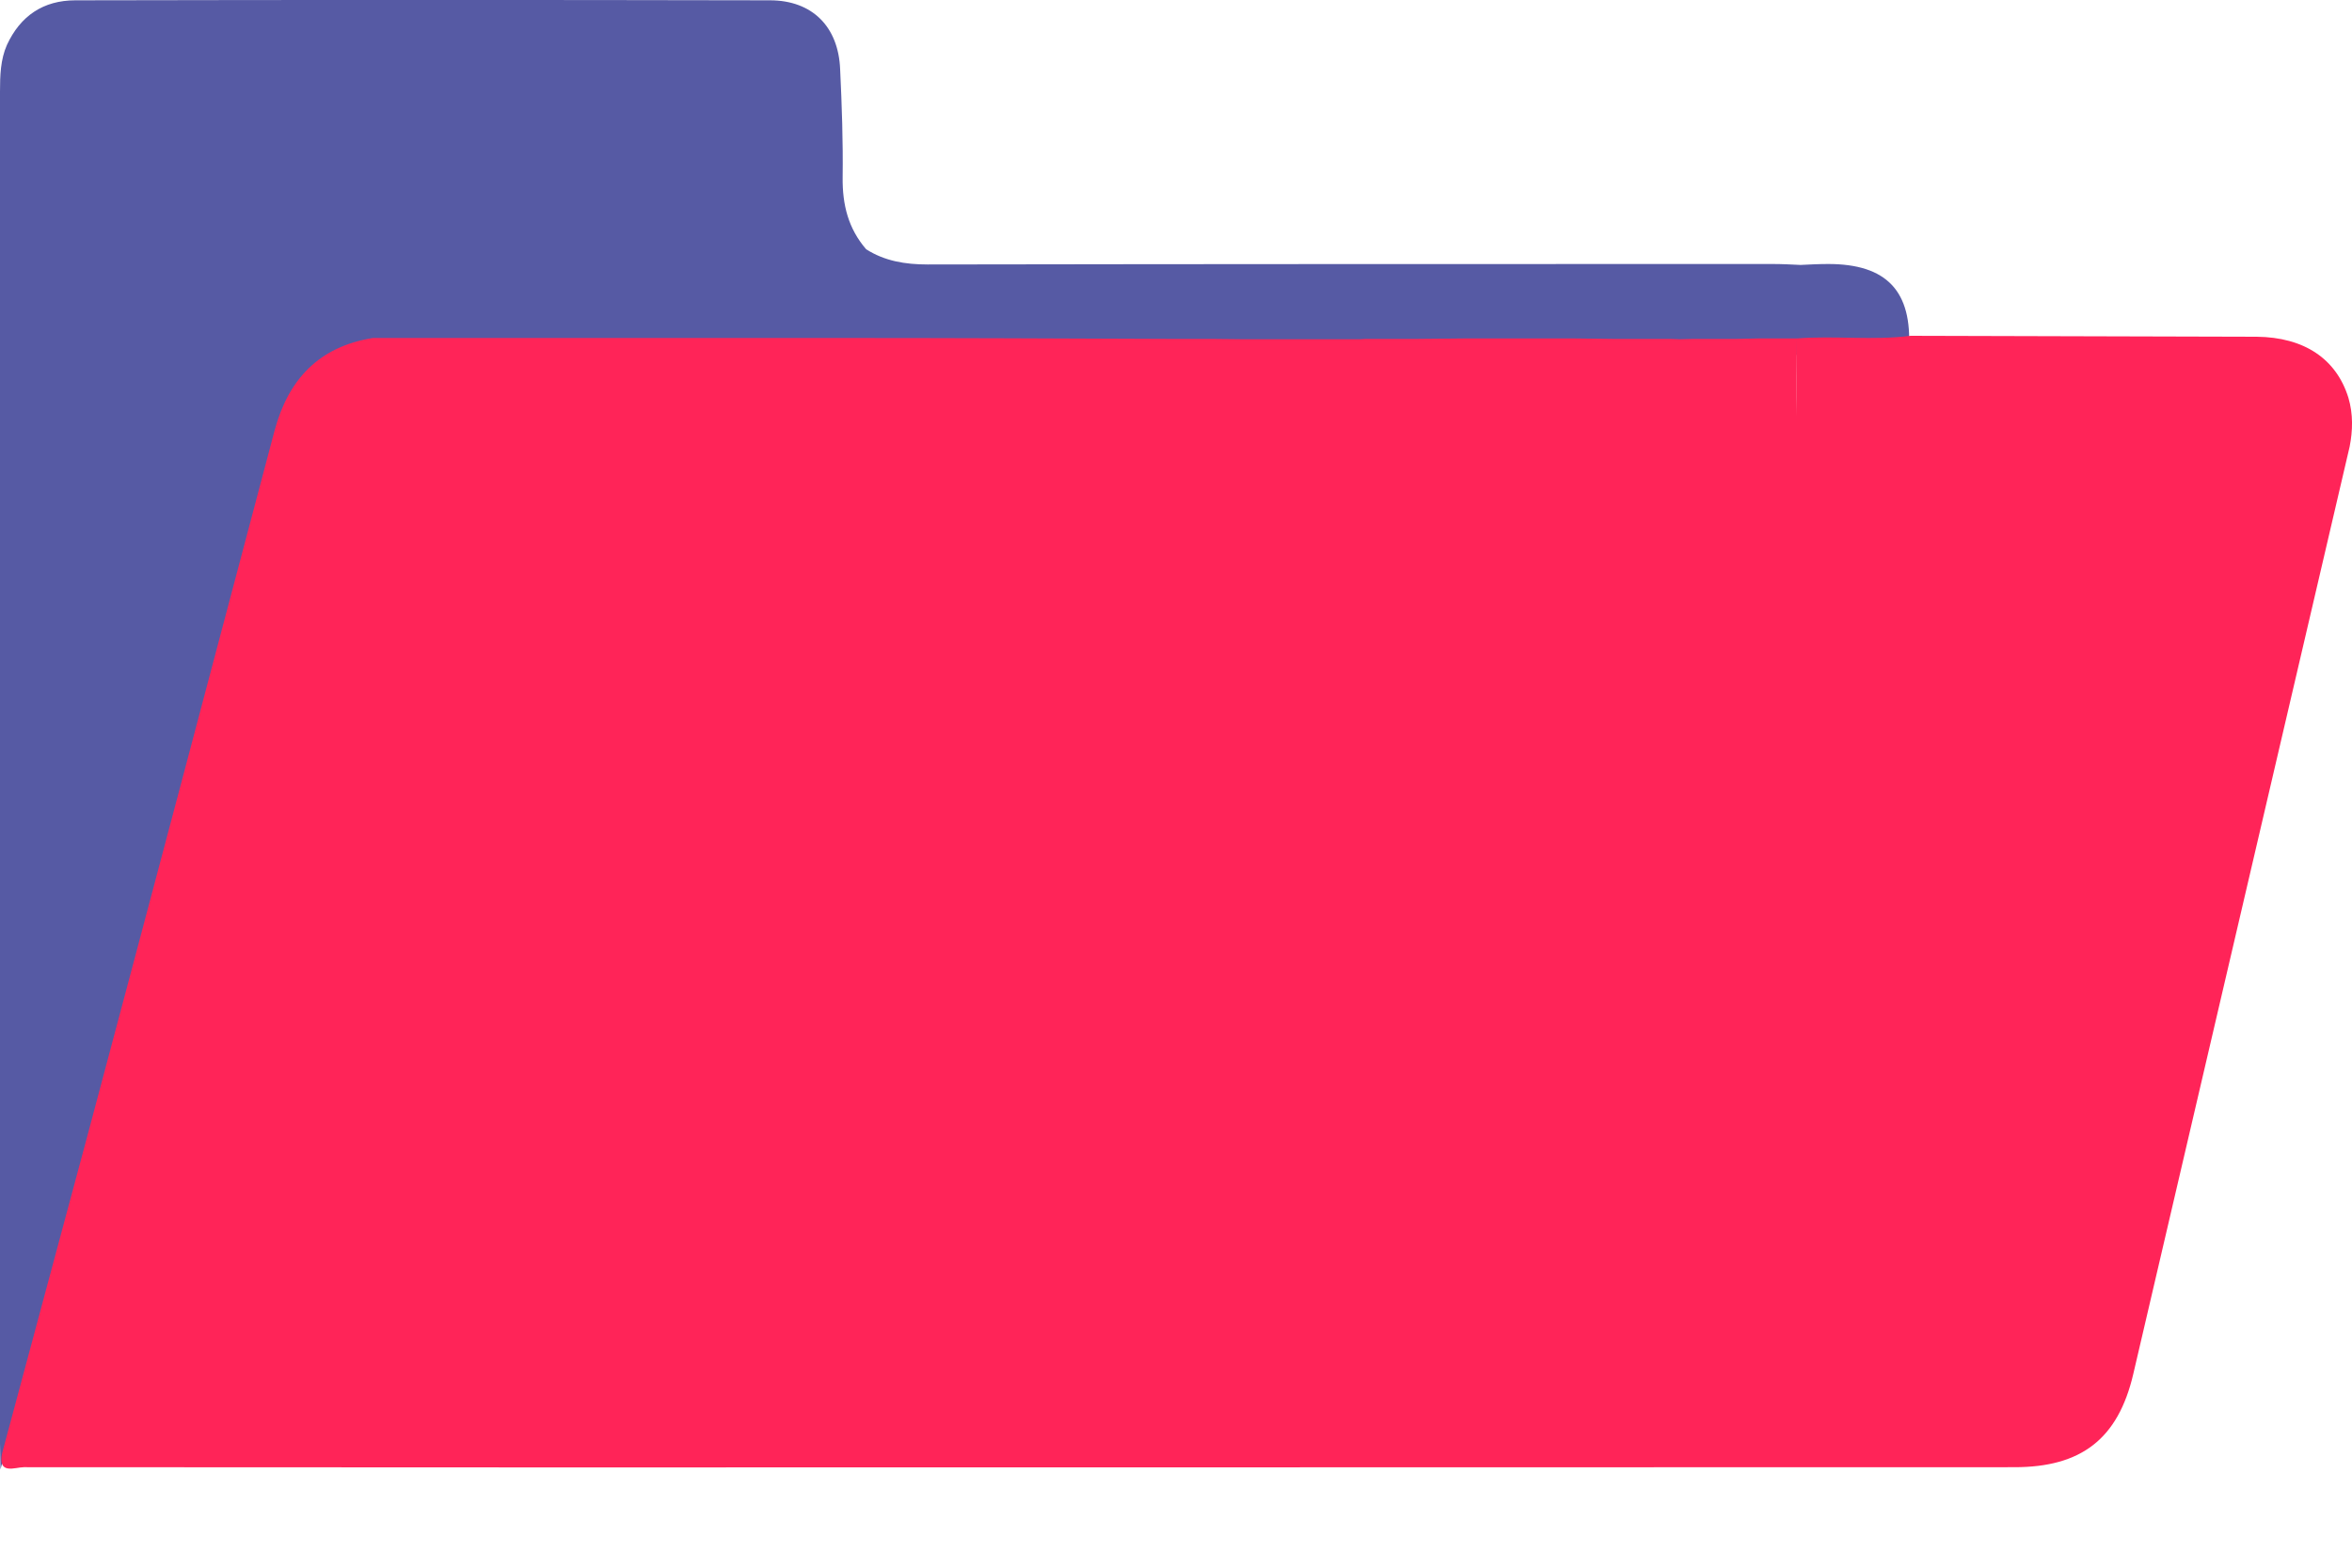 <svg width="15" height="10" viewBox="0 0 15 10" fill="none" xmlns="http://www.w3.org/2000/svg">
<path d="M12.174 2.228C12.196 1.858 12.033 1.684 11.66 1.684C11.602 1.684 11.541 1.687 11.483 1.69C11.423 1.687 11.365 1.684 11.304 1.684C9.509 1.684 7.711 1.684 5.916 1.687C5.772 1.687 5.642 1.665 5.524 1.59C5.41 1.458 5.372 1.306 5.374 1.132C5.377 0.902 5.369 0.673 5.358 0.441C5.347 0.171 5.181 0.002 4.91 0.002C3.433 -0.001 1.958 -0.001 0.481 0.002C0.276 0.002 0.13 0.101 0.044 0.287C0.003 0.38 0 0.483 0 0.585C0 3.46 0 6.332 0 9.207C0 9.262 0.003 9.318 0.003 9.373C0.182 8.702 0.365 8.031 0.544 7.359C0.945 5.857 1.342 4.355 1.74 2.852C1.828 2.524 2.024 2.316 2.367 2.261C3.364 2.261 4.358 2.261 5.355 2.261C6.062 2.261 6.769 2.264 7.476 2.267C7.484 2.267 7.495 2.267 7.504 2.267C7.578 2.267 7.65 2.267 7.725 2.267C7.788 2.267 7.852 2.269 7.915 2.269C7.943 2.269 7.973 2.269 8.001 2.269C8.017 2.269 8.037 2.269 8.053 2.269C8.081 2.269 8.111 2.269 8.139 2.269C8.222 2.269 8.305 2.269 8.387 2.269C8.451 2.269 8.515 2.269 8.578 2.269C8.606 2.269 8.636 2.269 8.664 2.269C8.68 2.269 8.7 2.269 8.716 2.267C8.799 2.267 8.882 2.267 8.965 2.267C8.981 2.267 9.001 2.267 9.017 2.267C9.119 2.267 9.222 2.264 9.321 2.264C9.329 2.264 9.34 2.264 9.349 2.264C9.451 2.264 9.553 2.264 9.652 2.264C9.672 2.264 9.688 2.264 9.708 2.264C9.771 2.264 9.837 2.264 9.901 2.264C9.948 2.264 9.992 2.264 10.039 2.264C10.122 2.264 10.205 2.267 10.288 2.267C10.307 2.267 10.323 2.267 10.343 2.267C10.445 2.267 10.544 2.267 10.647 2.267C10.663 2.267 10.682 2.269 10.699 2.269C10.727 2.269 10.757 2.267 10.785 2.267C10.821 2.267 10.857 2.267 10.892 2.267C10.92 2.267 10.95 2.267 10.978 2.267C11.006 2.267 11.03 2.267 11.058 2.267C11.105 2.267 11.152 2.264 11.199 2.264C11.282 2.264 11.365 2.264 11.447 2.264C11.691 2.242 11.934 2.278 12.174 2.247C12.182 2.236 12.179 2.231 12.174 2.228Z" fill="#565AA4"/>
<path d="M14.977 2.537C14.9 2.289 14.695 2.151 14.392 2.148C13.657 2.145 12.92 2.145 12.185 2.142C11.945 2.173 11.702 2.14 11.459 2.159C11.459 2.325 11.459 2.49 11.456 2.656C11.456 2.49 11.459 2.325 11.459 2.159C11.376 2.159 11.293 2.159 11.21 2.159C11.163 2.159 11.116 2.162 11.069 2.162C11.042 2.162 11.017 2.162 10.989 2.162C10.961 2.162 10.931 2.162 10.903 2.162C10.868 2.162 10.832 2.162 10.796 2.162C10.768 2.162 10.738 2.164 10.71 2.164C10.694 2.164 10.674 2.162 10.658 2.162C10.556 2.162 10.453 2.162 10.354 2.162C10.335 2.162 10.318 2.162 10.299 2.162C10.216 2.162 10.133 2.159 10.05 2.159C10.003 2.159 9.959 2.159 9.912 2.159C9.849 2.159 9.782 2.159 9.719 2.159C9.699 2.159 9.683 2.159 9.664 2.159C9.561 2.159 9.459 2.159 9.36 2.159C9.351 2.159 9.34 2.159 9.332 2.159C9.23 2.159 9.128 2.162 9.028 2.162C9.012 2.162 8.992 2.162 8.976 2.162C8.893 2.162 8.81 2.162 8.727 2.162C8.711 2.162 8.691 2.162 8.675 2.164C8.647 2.164 8.617 2.164 8.589 2.164C8.526 2.164 8.462 2.164 8.399 2.164C8.316 2.164 8.233 2.164 8.15 2.164C8.122 2.164 8.092 2.164 8.064 2.164C8.048 2.164 8.029 2.164 8.012 2.164C7.984 2.164 7.954 2.164 7.926 2.164C7.863 2.164 7.799 2.162 7.736 2.162C7.661 2.162 7.589 2.162 7.515 2.162C7.507 2.162 7.496 2.162 7.487 2.162C6.78 2.159 6.073 2.156 5.366 2.156C4.369 2.156 3.375 2.156 2.378 2.156C2.035 2.211 1.839 2.419 1.751 2.747C1.353 4.25 0.956 5.752 0.555 7.254C0.376 7.925 0.193 8.597 0.014 9.268C-0.017 9.411 0.097 9.359 0.152 9.359C4.383 9.362 8.617 9.359 12.848 9.359C13.273 9.359 13.508 9.179 13.605 8.765C14.066 6.793 14.524 4.821 14.985 2.849C15.005 2.747 15.008 2.642 14.977 2.537Z" fill="#FF2458"/>
</svg>
